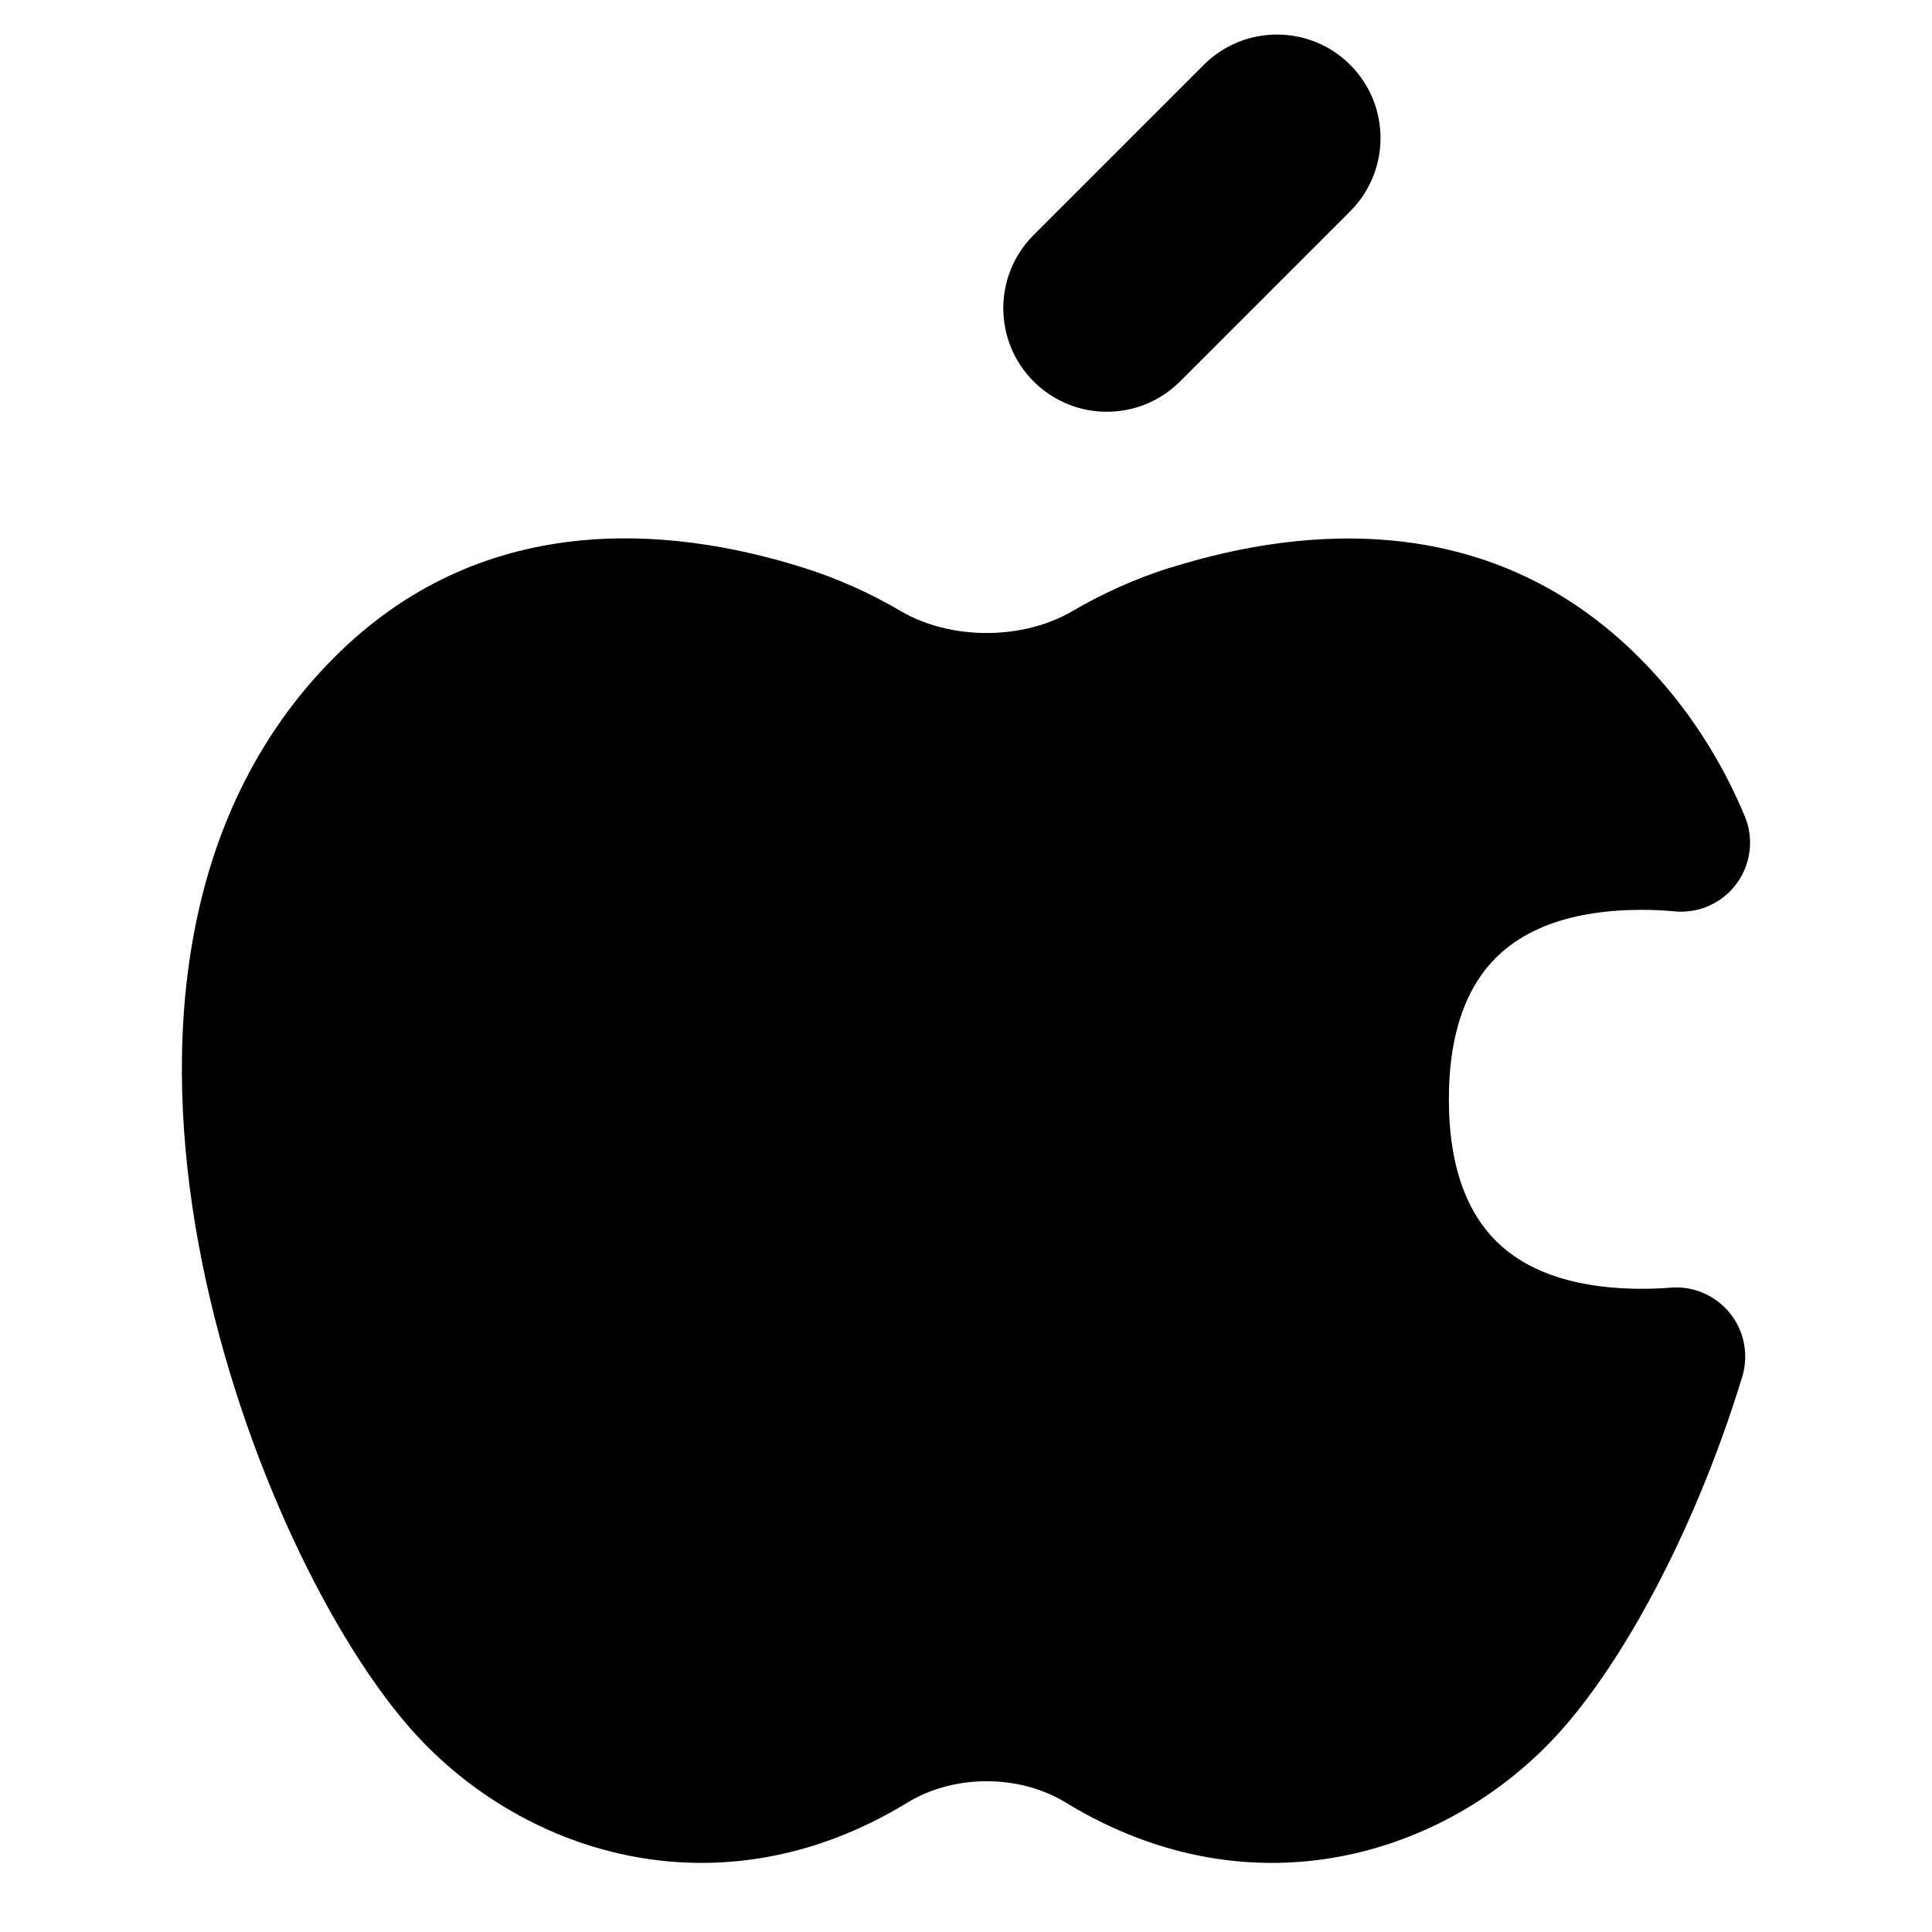 <svg viewBox="0 0 14 14" fill="none" xmlns="http://www.w3.org/2000/svg" id="Apple--Streamline-Flex">
  <desc>
    Apple Streamline Icon: https://streamlinehq.com
  </desc>
  <g id="apple--os-system-apple">
    <path id="Union" fill-rule="evenodd" clip-rule="evenodd" d="M8.723 0.47c0.293 -0.293 0.768 -0.293 1.061 0 0.293 0.293 0.293 0.768 0 1.061L8.551 2.764c-0.293 0.293 -0.768 0.293 -1.061 0 -0.293 -0.293 -0.293 -0.768 0 -1.061L8.723 0.47ZM8.484 4.113c0.98 -0.308 2.337 -0.417 3.405 0.663 0.335 0.338 0.581 0.725 0.754 1.138 0.068 0.162 0.045 0.348 -0.059 0.489 -0.104 0.142 -0.275 0.218 -0.45 0.201 -0.074 -0.007 -0.152 -0.011 -0.235 -0.011 -0.518 0 -0.851 0.142 -1.055 0.343 -0.203 0.2 -0.345 0.525 -0.345 1.03 0 0.505 0.142 0.83 0.345 1.03 0.204 0.201 0.537 0.343 1.055 0.343 0.072 0 0.141 -0.003 0.207 -0.008 0.165 -0.014 0.326 0.056 0.43 0.185 0.104 0.129 0.137 0.301 0.089 0.46 -0.319 1.045 -0.812 1.982 -1.278 2.524 -0.795 0.926 -2.244 1.405 -3.624 0.562 -0.337 -0.206 -0.81 -0.206 -1.147 0 -1.38 0.843 -2.828 0.364 -3.624 -0.562 -0.597 -0.695 -1.251 -2.056 -1.514 -3.49 -0.262 -1.428 -0.161 -3.088 0.973 -4.235 1.067 -1.08 2.425 -0.971 3.405 -0.663 0.253 0.079 0.49 0.186 0.711 0.316 0.361 0.212 0.883 0.212 1.245 0 0.221 -0.13 0.459 -0.236 0.711 -0.316Z" fill="#000000" stroke-width="1"></path>
  </g>
</svg>